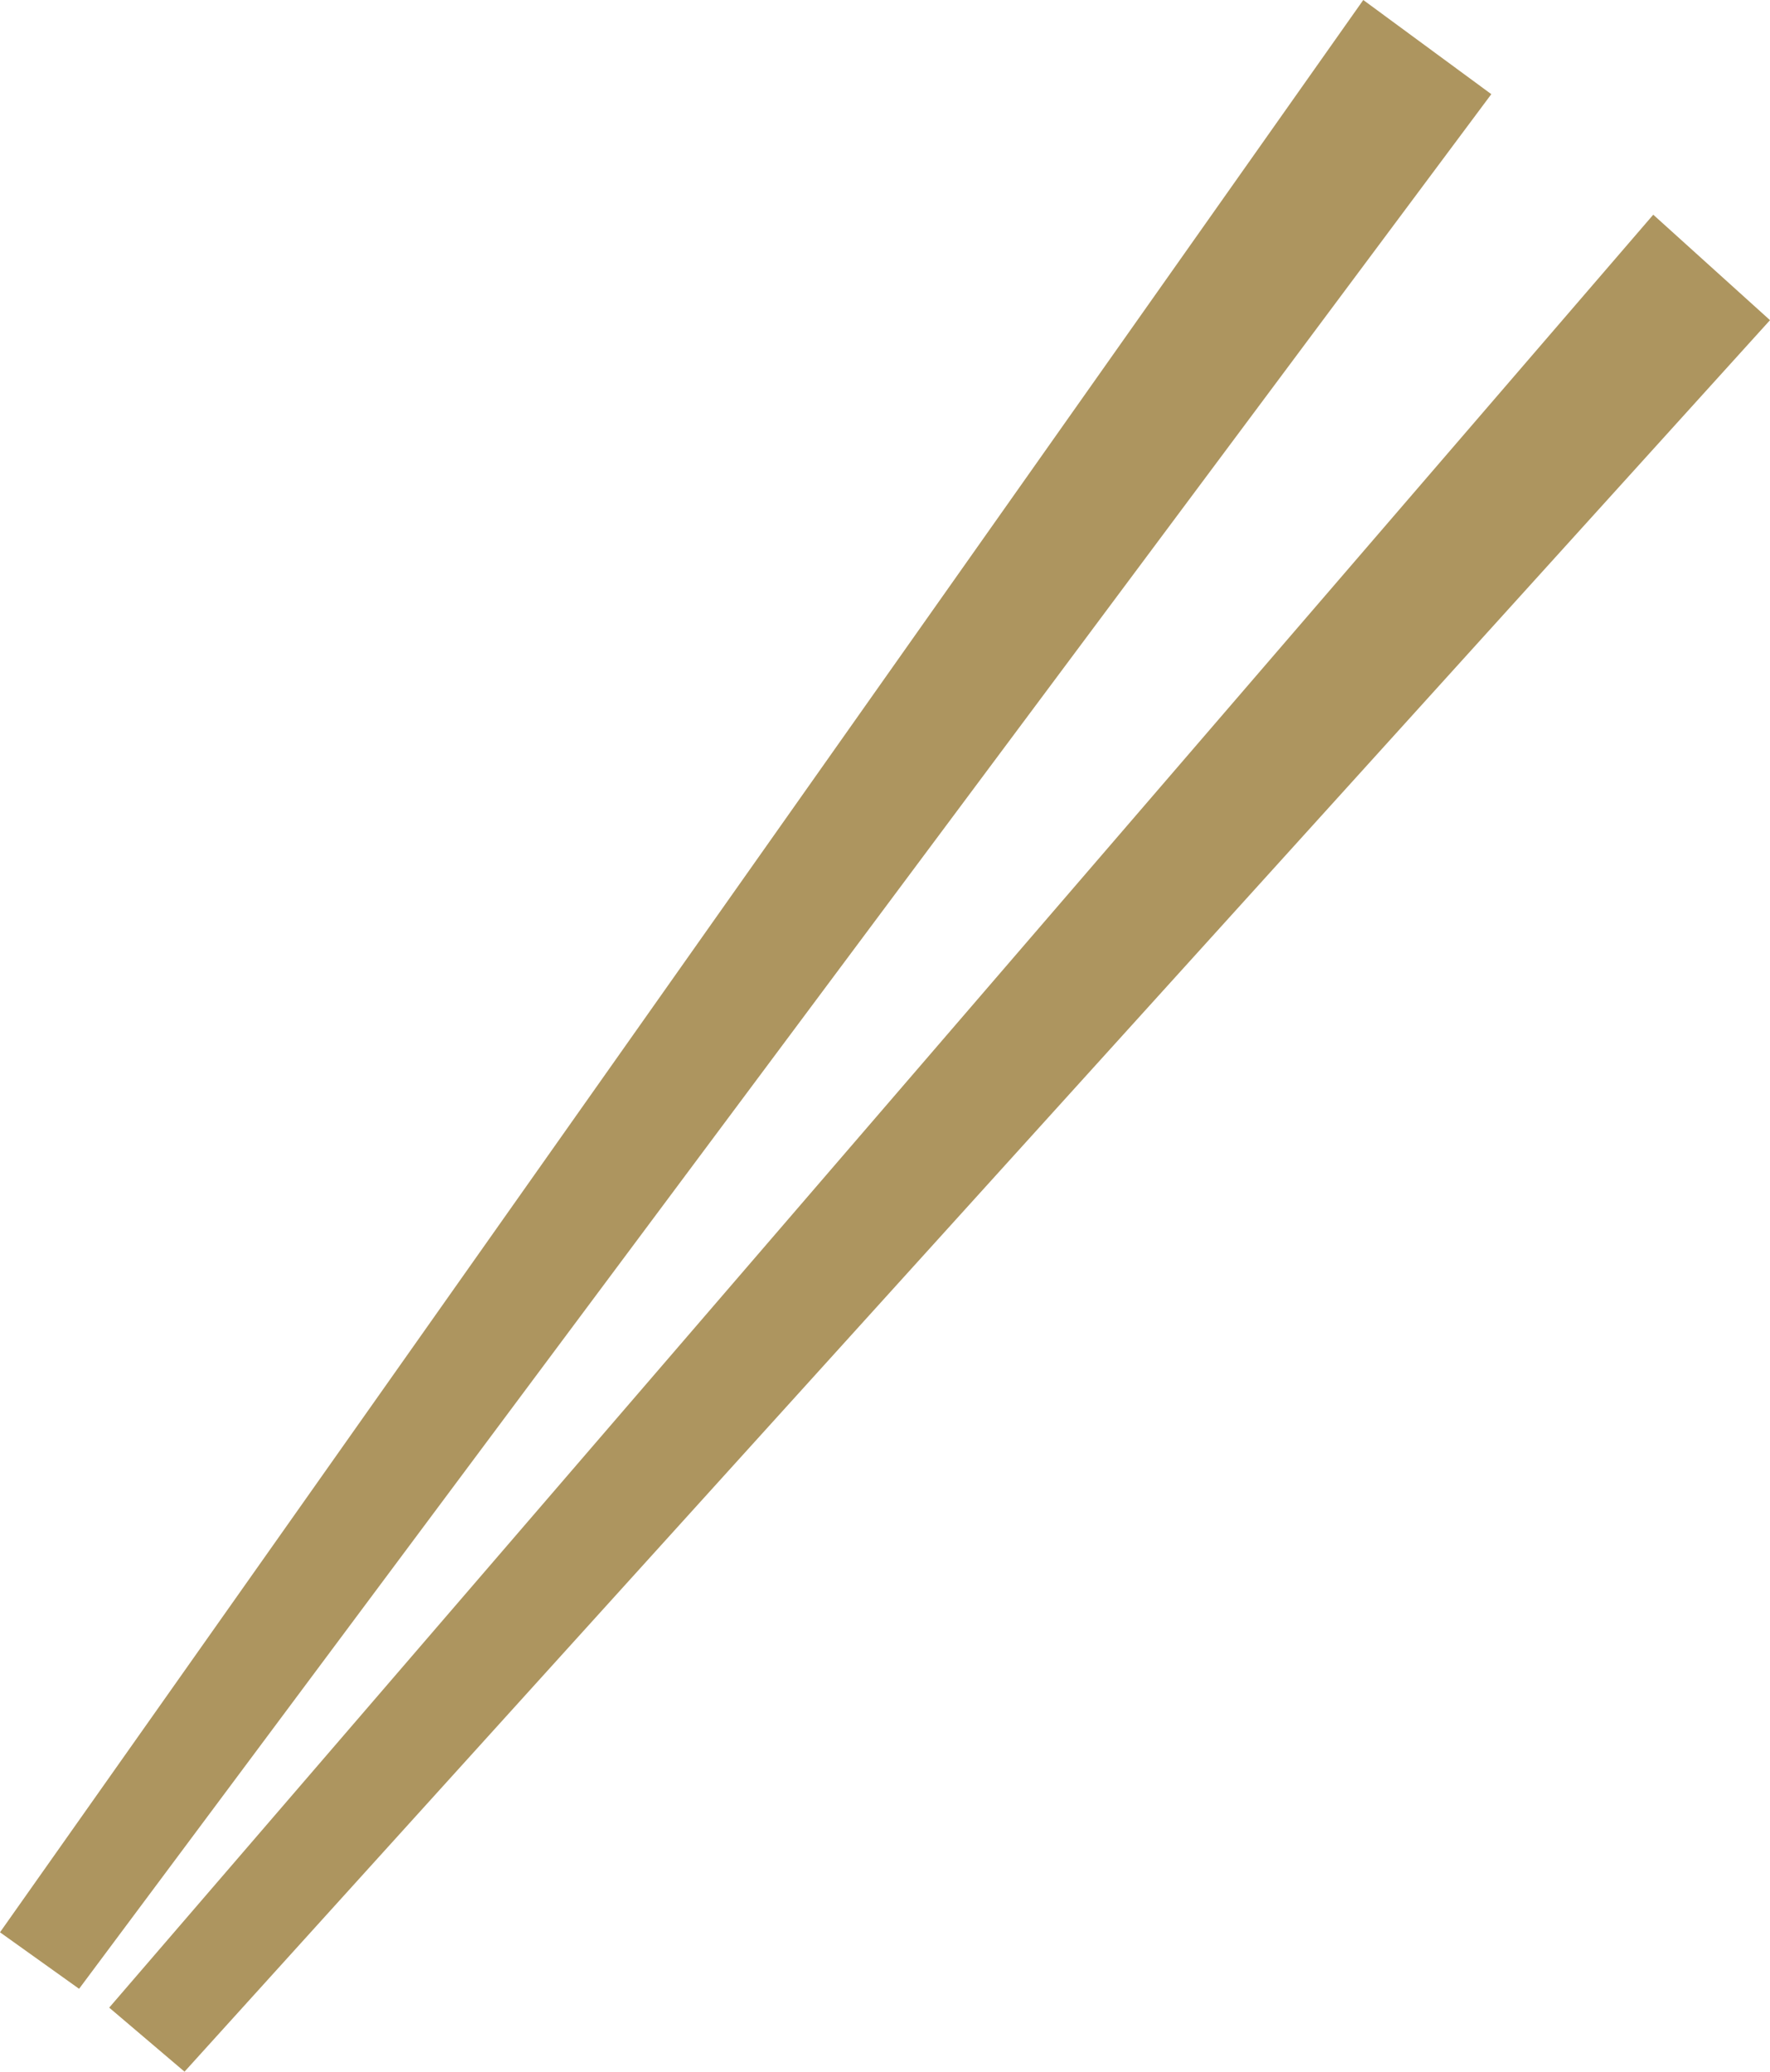 <?xml version="1.0" encoding="utf-8"?>
<svg version="1.1" xmlns="http://www.w3.org/2000/svg" xmlns:xlink="http://www.w3.org/1999/xlink" x="0" y="0"
	 viewBox="0 0 47 55" width="47" height="55" xml:space="preserve">
<polygon fill="#AD955F" points="47,8.5 4.9,55 2.9,53.3 43.9,5.7 "/>
<polygon fill="#AD955F" points="39.6,2.5 2.1,52.8 0,51.3 36.2,0 "/>
</svg>

